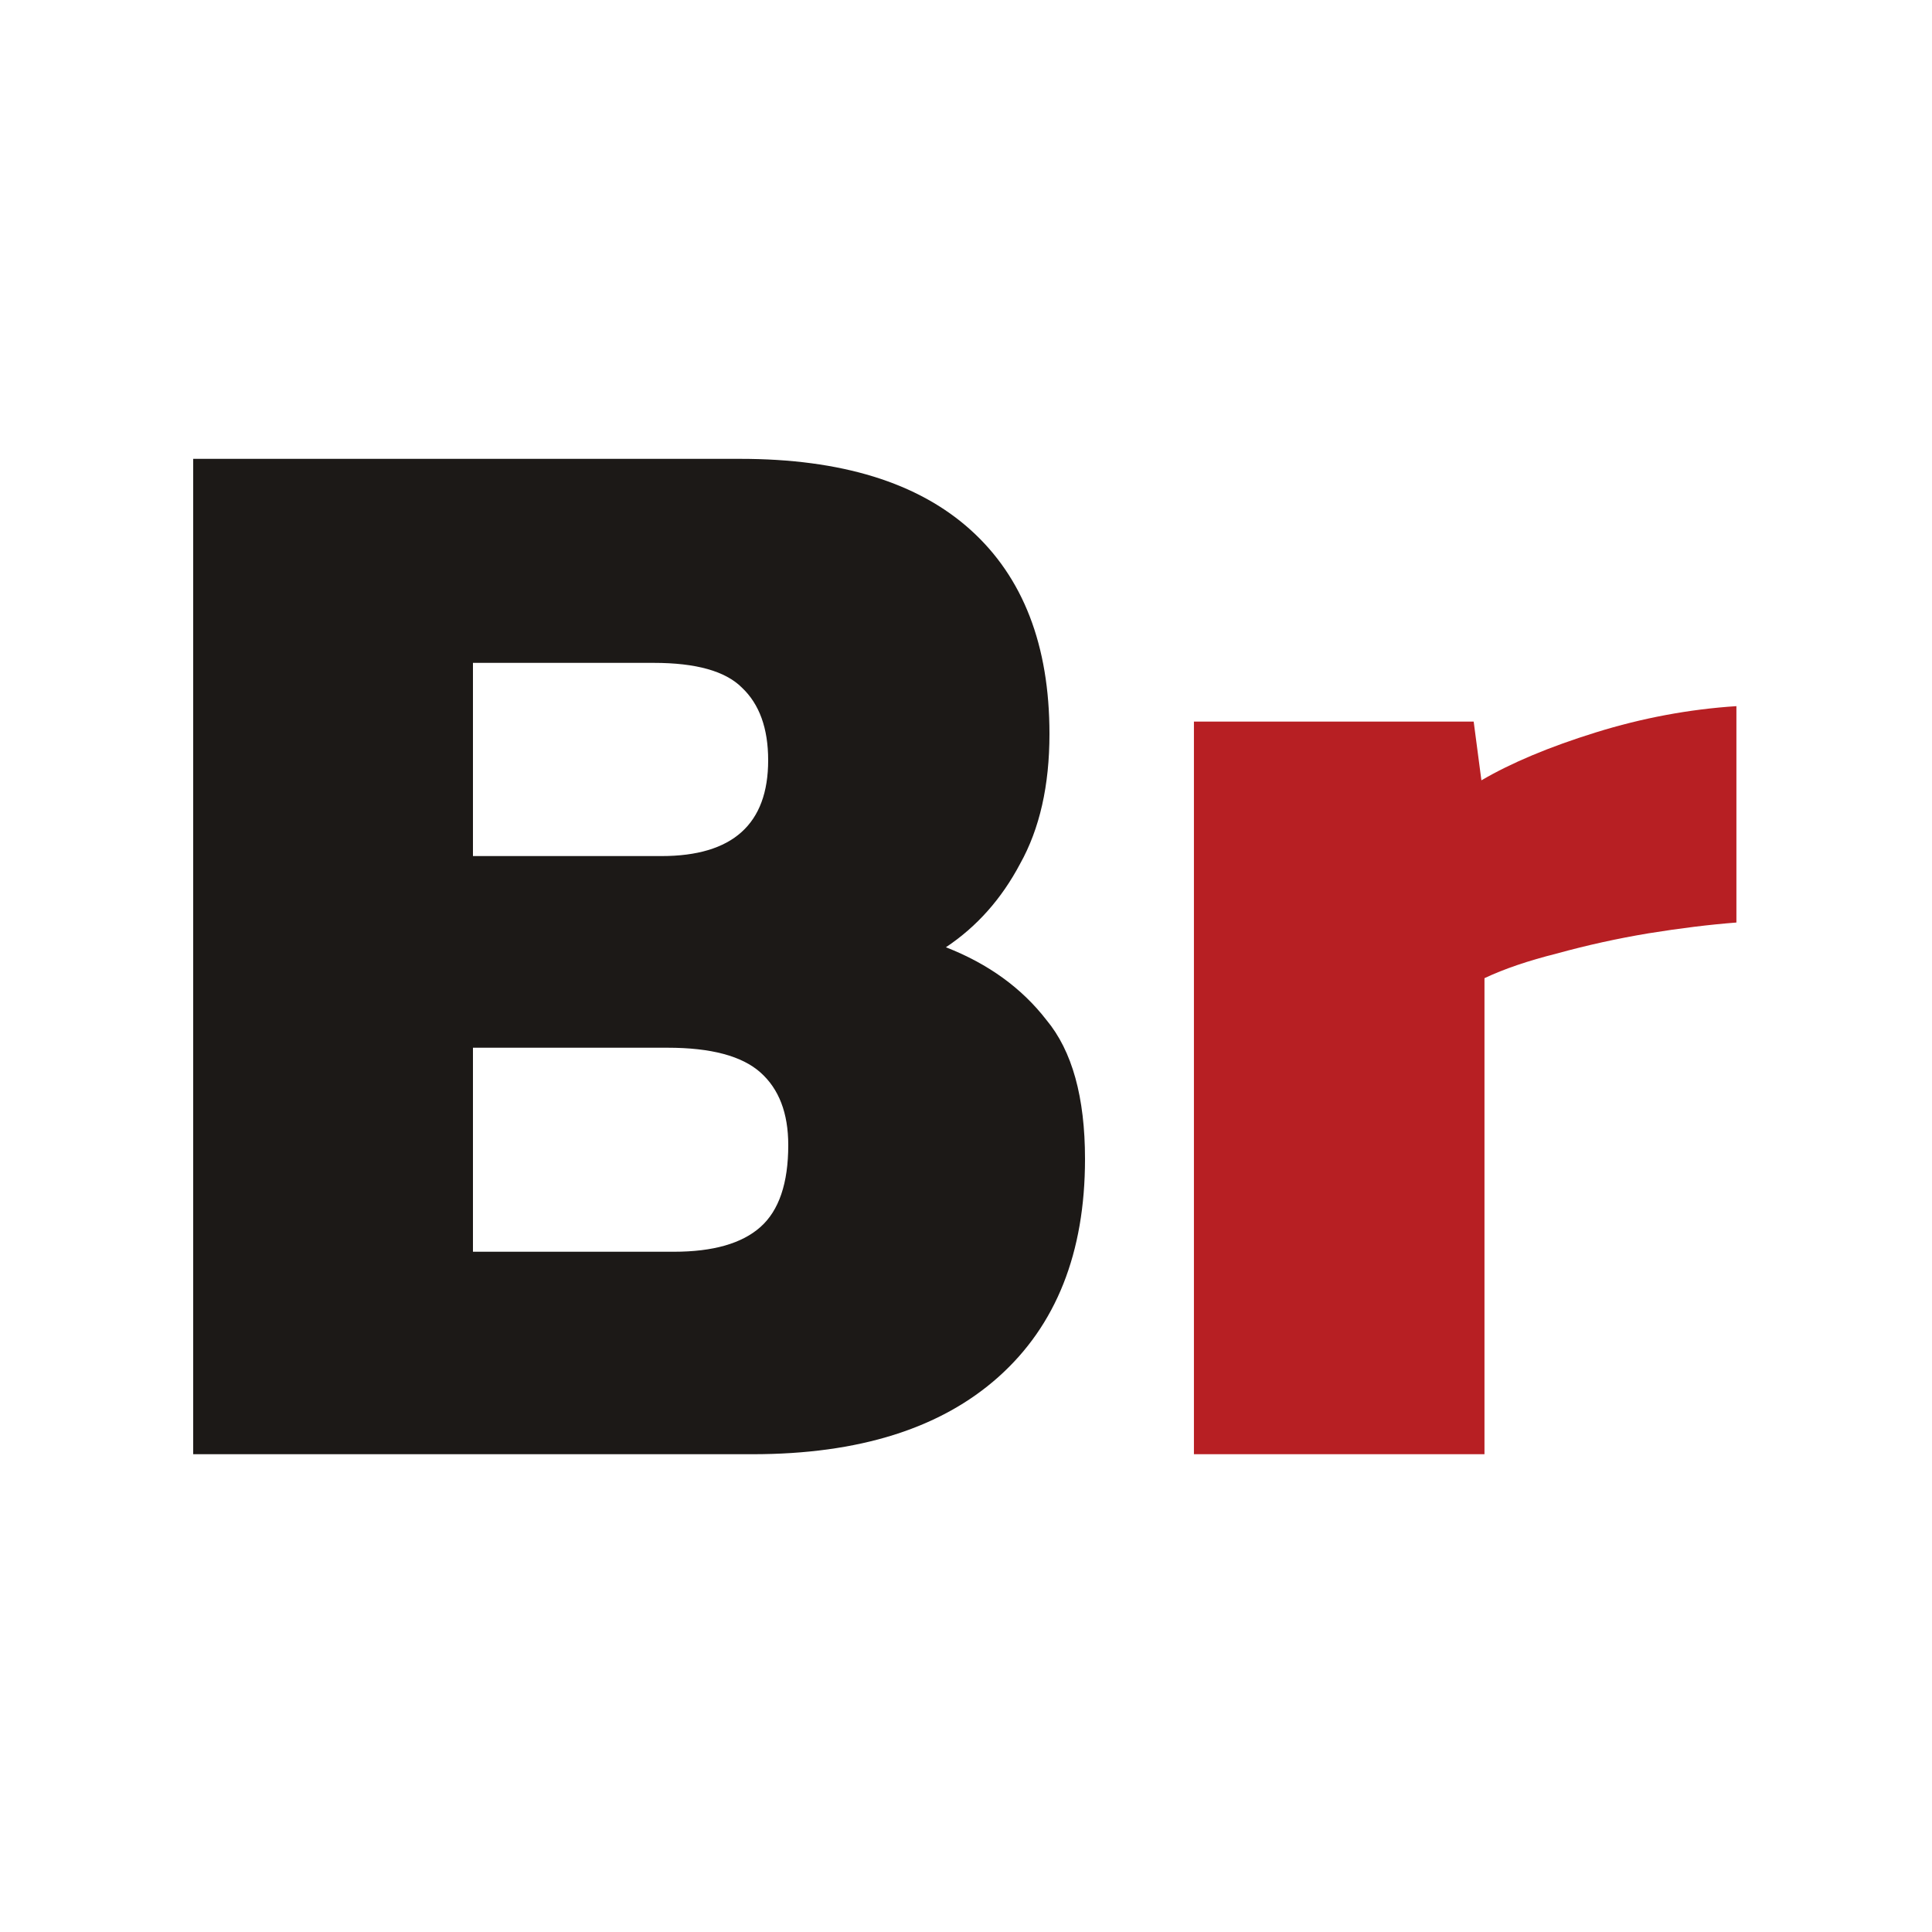 <svg width="80" height="80" viewBox="0 0 80 80" fill="none" xmlns="http://www.w3.org/2000/svg">
<rect width="80" height="80" fill="white"/>
<path d="M49.438 60.216V29.88H61.022L61.342 32.312C62.579 31.587 64.157 30.925 66.078 30.328C67.998 29.731 69.939 29.368 71.901 29.24V38.2C70.792 38.285 69.576 38.435 68.254 38.648C66.974 38.861 65.715 39.139 64.478 39.48C63.283 39.779 62.28 40.12 61.469 40.504V60.216H49.438Z" fill="#B71F23"/>
<path d="M8 60.216V19H30.656C34.837 19 38.016 19.981 40.192 21.944C42.368 23.907 43.456 26.723 43.456 30.392C43.456 32.525 43.051 34.317 42.24 35.768C41.472 37.219 40.448 38.371 39.168 39.224C40.917 39.907 42.304 40.909 43.328 42.232C44.395 43.512 44.928 45.432 44.928 47.992C44.928 51.875 43.733 54.883 41.344 57.016C38.955 59.149 35.563 60.216 31.168 60.216H8ZM19.584 35.448H27.392C30.336 35.448 31.808 34.125 31.808 31.48C31.808 30.157 31.445 29.155 30.72 28.472C30.037 27.789 28.821 27.448 27.072 27.448H19.584V35.448ZM19.584 51.832H27.904C29.525 51.832 30.72 51.491 31.488 50.808C32.256 50.125 32.64 48.995 32.64 47.416C32.64 46.093 32.256 45.091 31.488 44.408C30.72 43.725 29.44 43.384 27.648 43.384H19.584V51.832Z" fill="#1C1917"/>
</svg>
